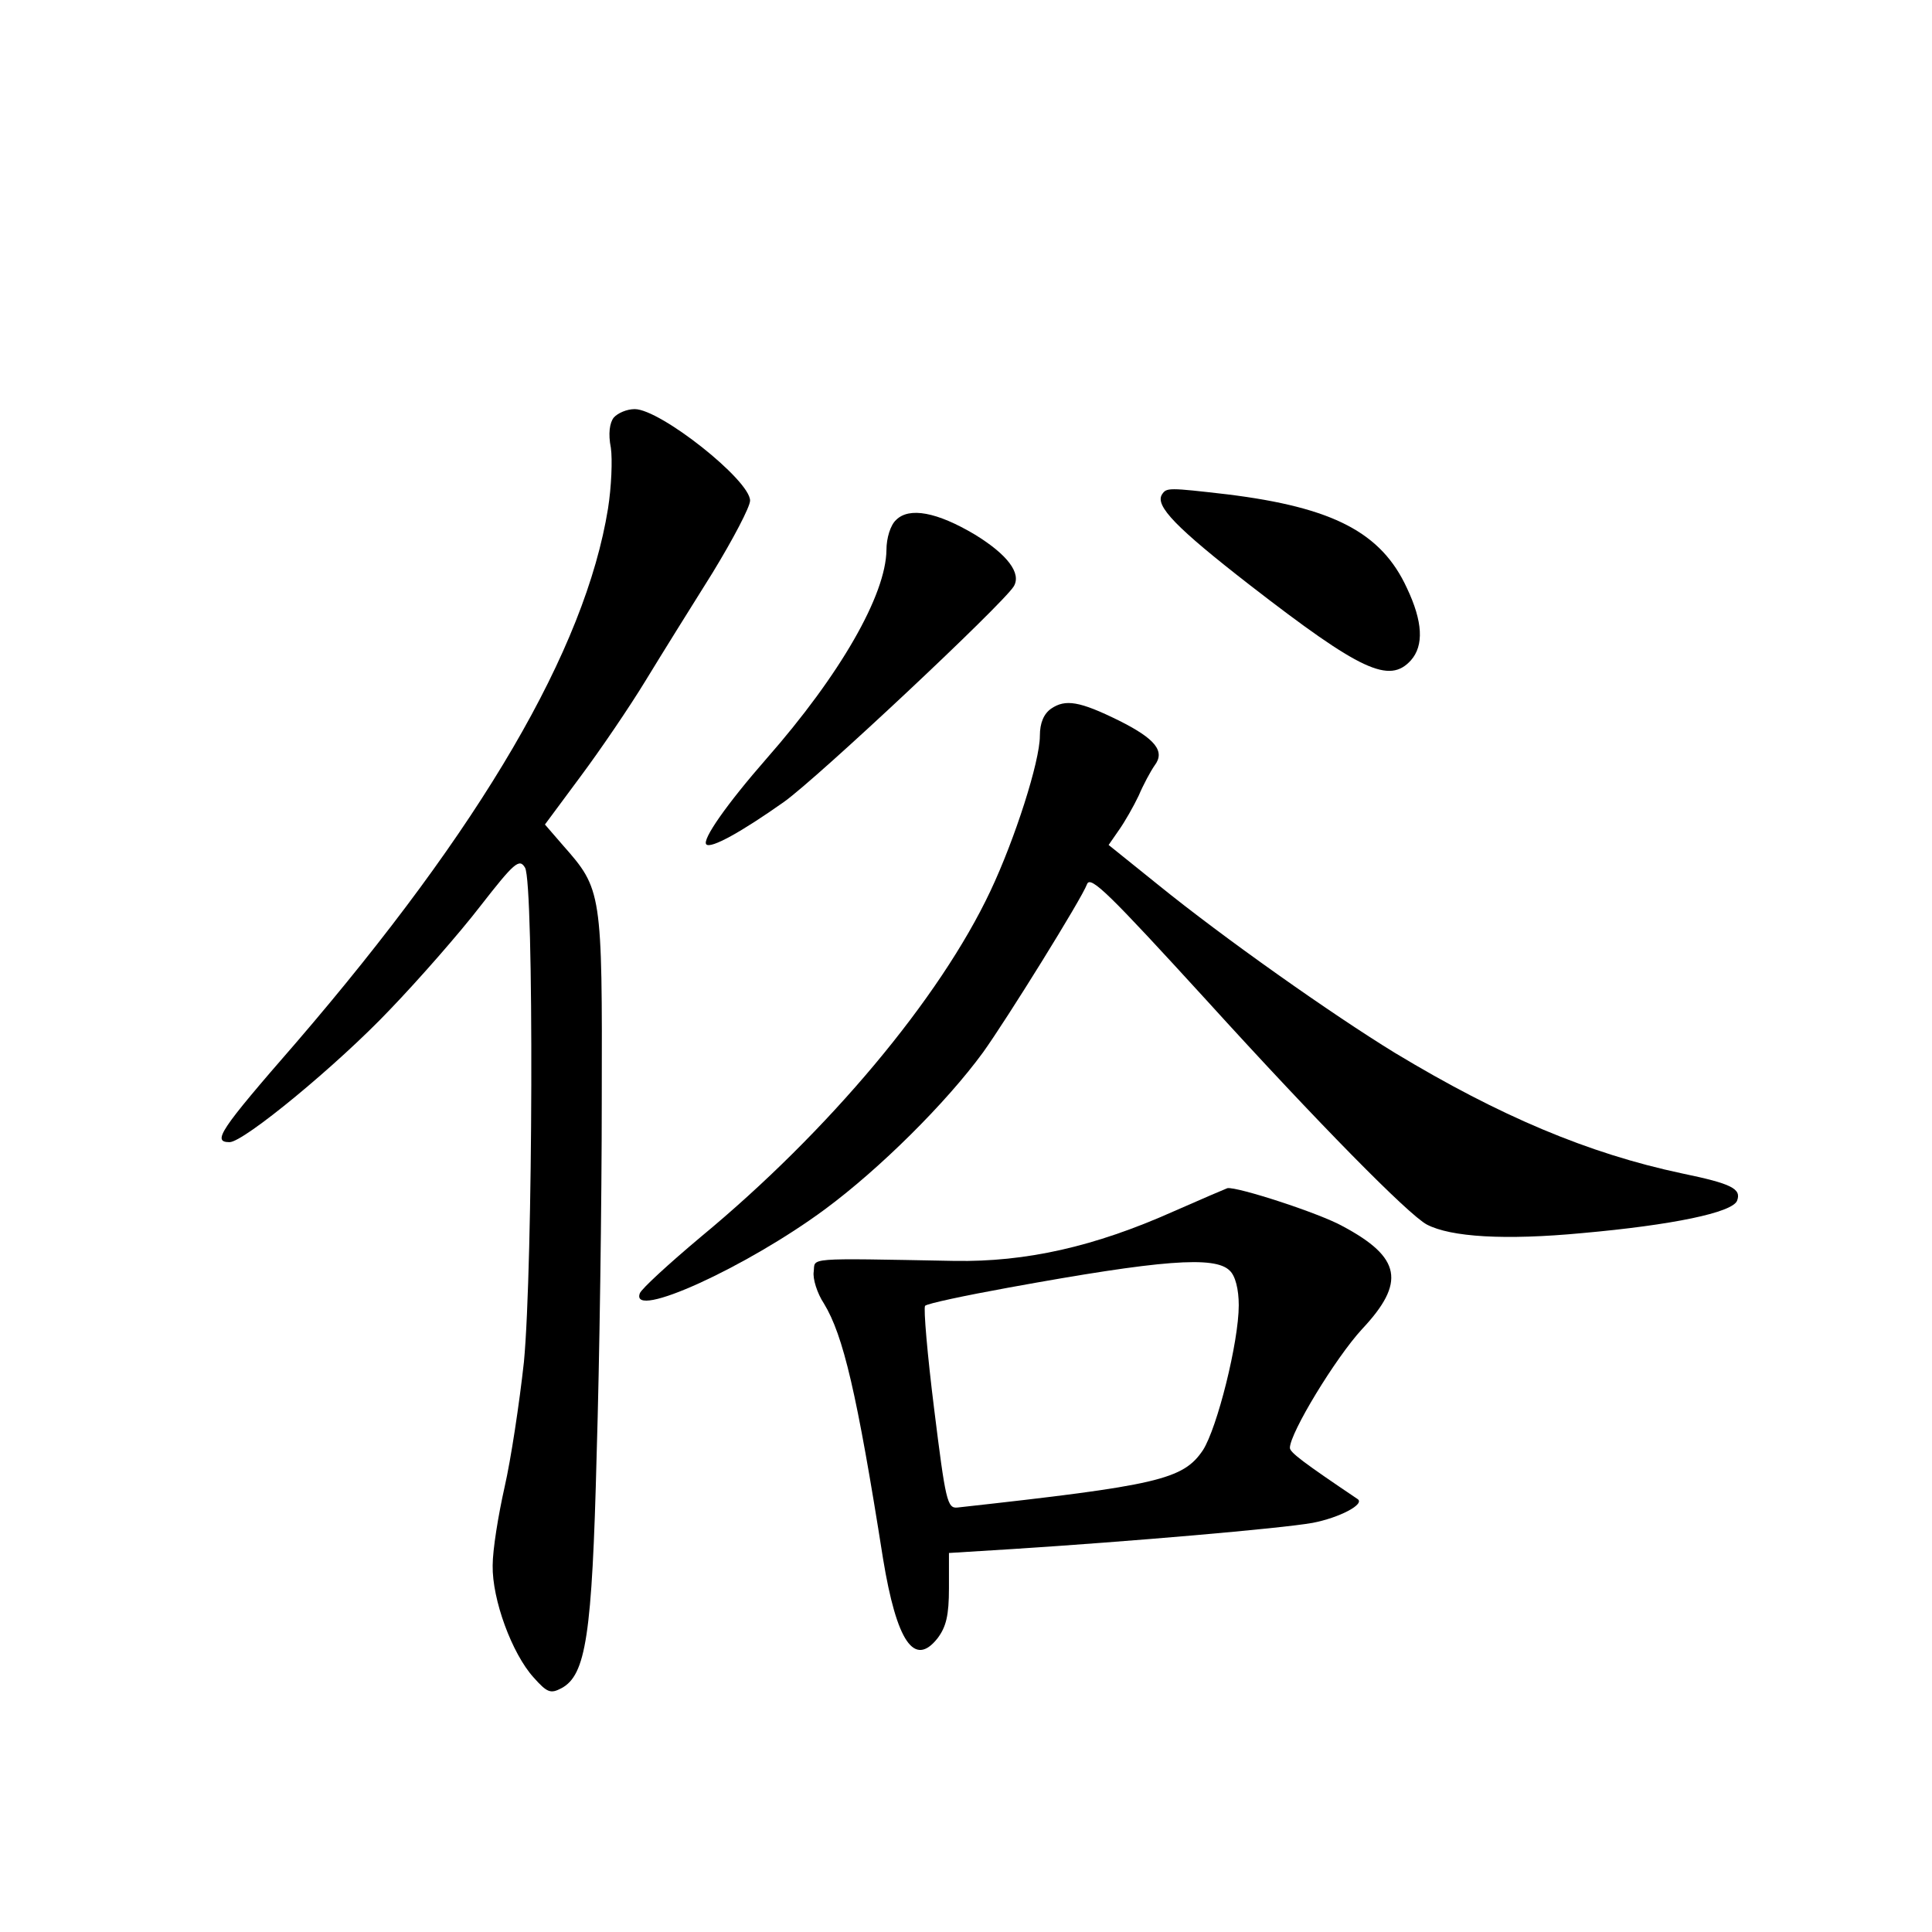 <?xml version="1.0" standalone="no"?>
<!DOCTYPE svg PUBLIC "-//W3C//DTD SVG 20010904//EN"
 "http://www.w3.org/TR/2001/REC-SVG-20010904/DTD/svg10.dtd">
<svg version="1.0" xmlns="http://www.w3.org/2000/svg"
 width="340pt" height="340pt" viewBox="0 0 340 340"
 preserveAspectRatio="xMidYMid meet">
<g transform="translate(0,340) scale(0.1,-0.1)"
fill="#000000" stroke="none">
<path d="M1080 2665 c-7 -9 -10 -28 -5 -53 3 -21 1 -69 -5 -107 -40 -248 -223
-561 -549 -940 -135 -155 -148 -175 -117 -175 25 0 190 136 282 233 50 52 122
134 159 182 60 77 69 85 79 68 16 -27 14 -703 -2 -870 -8 -73 -23 -172 -34
-220 -11 -49 -21 -110 -21 -138 -1 -60 34 -155 72 -197 24 -27 30 -29 49 -19
43 23 54 92 62 411 5 162 9 444 9 625 1 366 0 370 -68 447 l-32 37 63 85 c35
47 86 122 114 168 28 46 81 131 118 190 36 59 66 116 66 127 0 36 -158 161
-203 161 -14 0 -30 -7 -37 -15z"/>
<path d="M2045 2530 c-13 -20 25 -59 155 -160 195 -151 245 -174 283 -132 23
26 21 68 -7 127 -45 98 -130 142 -316 165 -104 12 -107 12 -115 0z"/>
<path d="M1577 2485 c-10 -9 -17 -32 -17 -53 -1 -79 -81 -219 -211 -367 -70
-80 -114 -143 -106 -151 8 -8 62 22 137 75 60 43 384 347 404 379 14 23 -11
56 -68 91 -67 40 -116 49 -139 26z"/>
<path d="M1850 2153 c-13 -9 -20 -25 -20 -48 0 -45 -44 -182 -87 -273 -89
-189 -285 -423 -510 -609 -56 -47 -104 -91 -107 -99 -18 -48 188 46 326 148
96 71 213 187 278 276 41 57 174 271 183 296 6 16 40 -18 210 -204 198 -218
356 -378 388 -395 42 -22 137 -28 274 -15 157 14 264 36 272 57 8 21 -10 30
-97 48 -165 35 -321 101 -505 212 -111 68 -301 202 -417 296 l-87 70 18 26
c10 14 26 42 35 61 8 19 21 43 28 53 19 25 1 47 -63 79 -69 34 -94 38 -119 21z"/>
<path d="M2065 1268 c-139 -62 -259 -89 -385 -87 -267 5 -245 6 -248 -19 -2
-12 6 -38 18 -56 34 -56 58 -157 104 -449 24 -146 55 -192 96 -140 15 20 20
40 20 88 l0 62 113 7 c203 13 471 36 527 46 47 9 93 33 79 42 -95 64 -119 82
-119 90 0 26 80 158 127 209 77 82 69 126 -34 181 -41 23 -186 70 -203 67 -3
-1 -45 -19 -95 -41z m99 -104 c10 -9 16 -33 16 -61 0 -65 -38 -216 -63 -255
-35 -52 -79 -62 -432 -101 -18 -2 -21 12 -41 173 -12 96 -19 178 -16 182 4 4
70 18 147 32 269 49 363 56 389 30z"/>
</g>
</svg>
